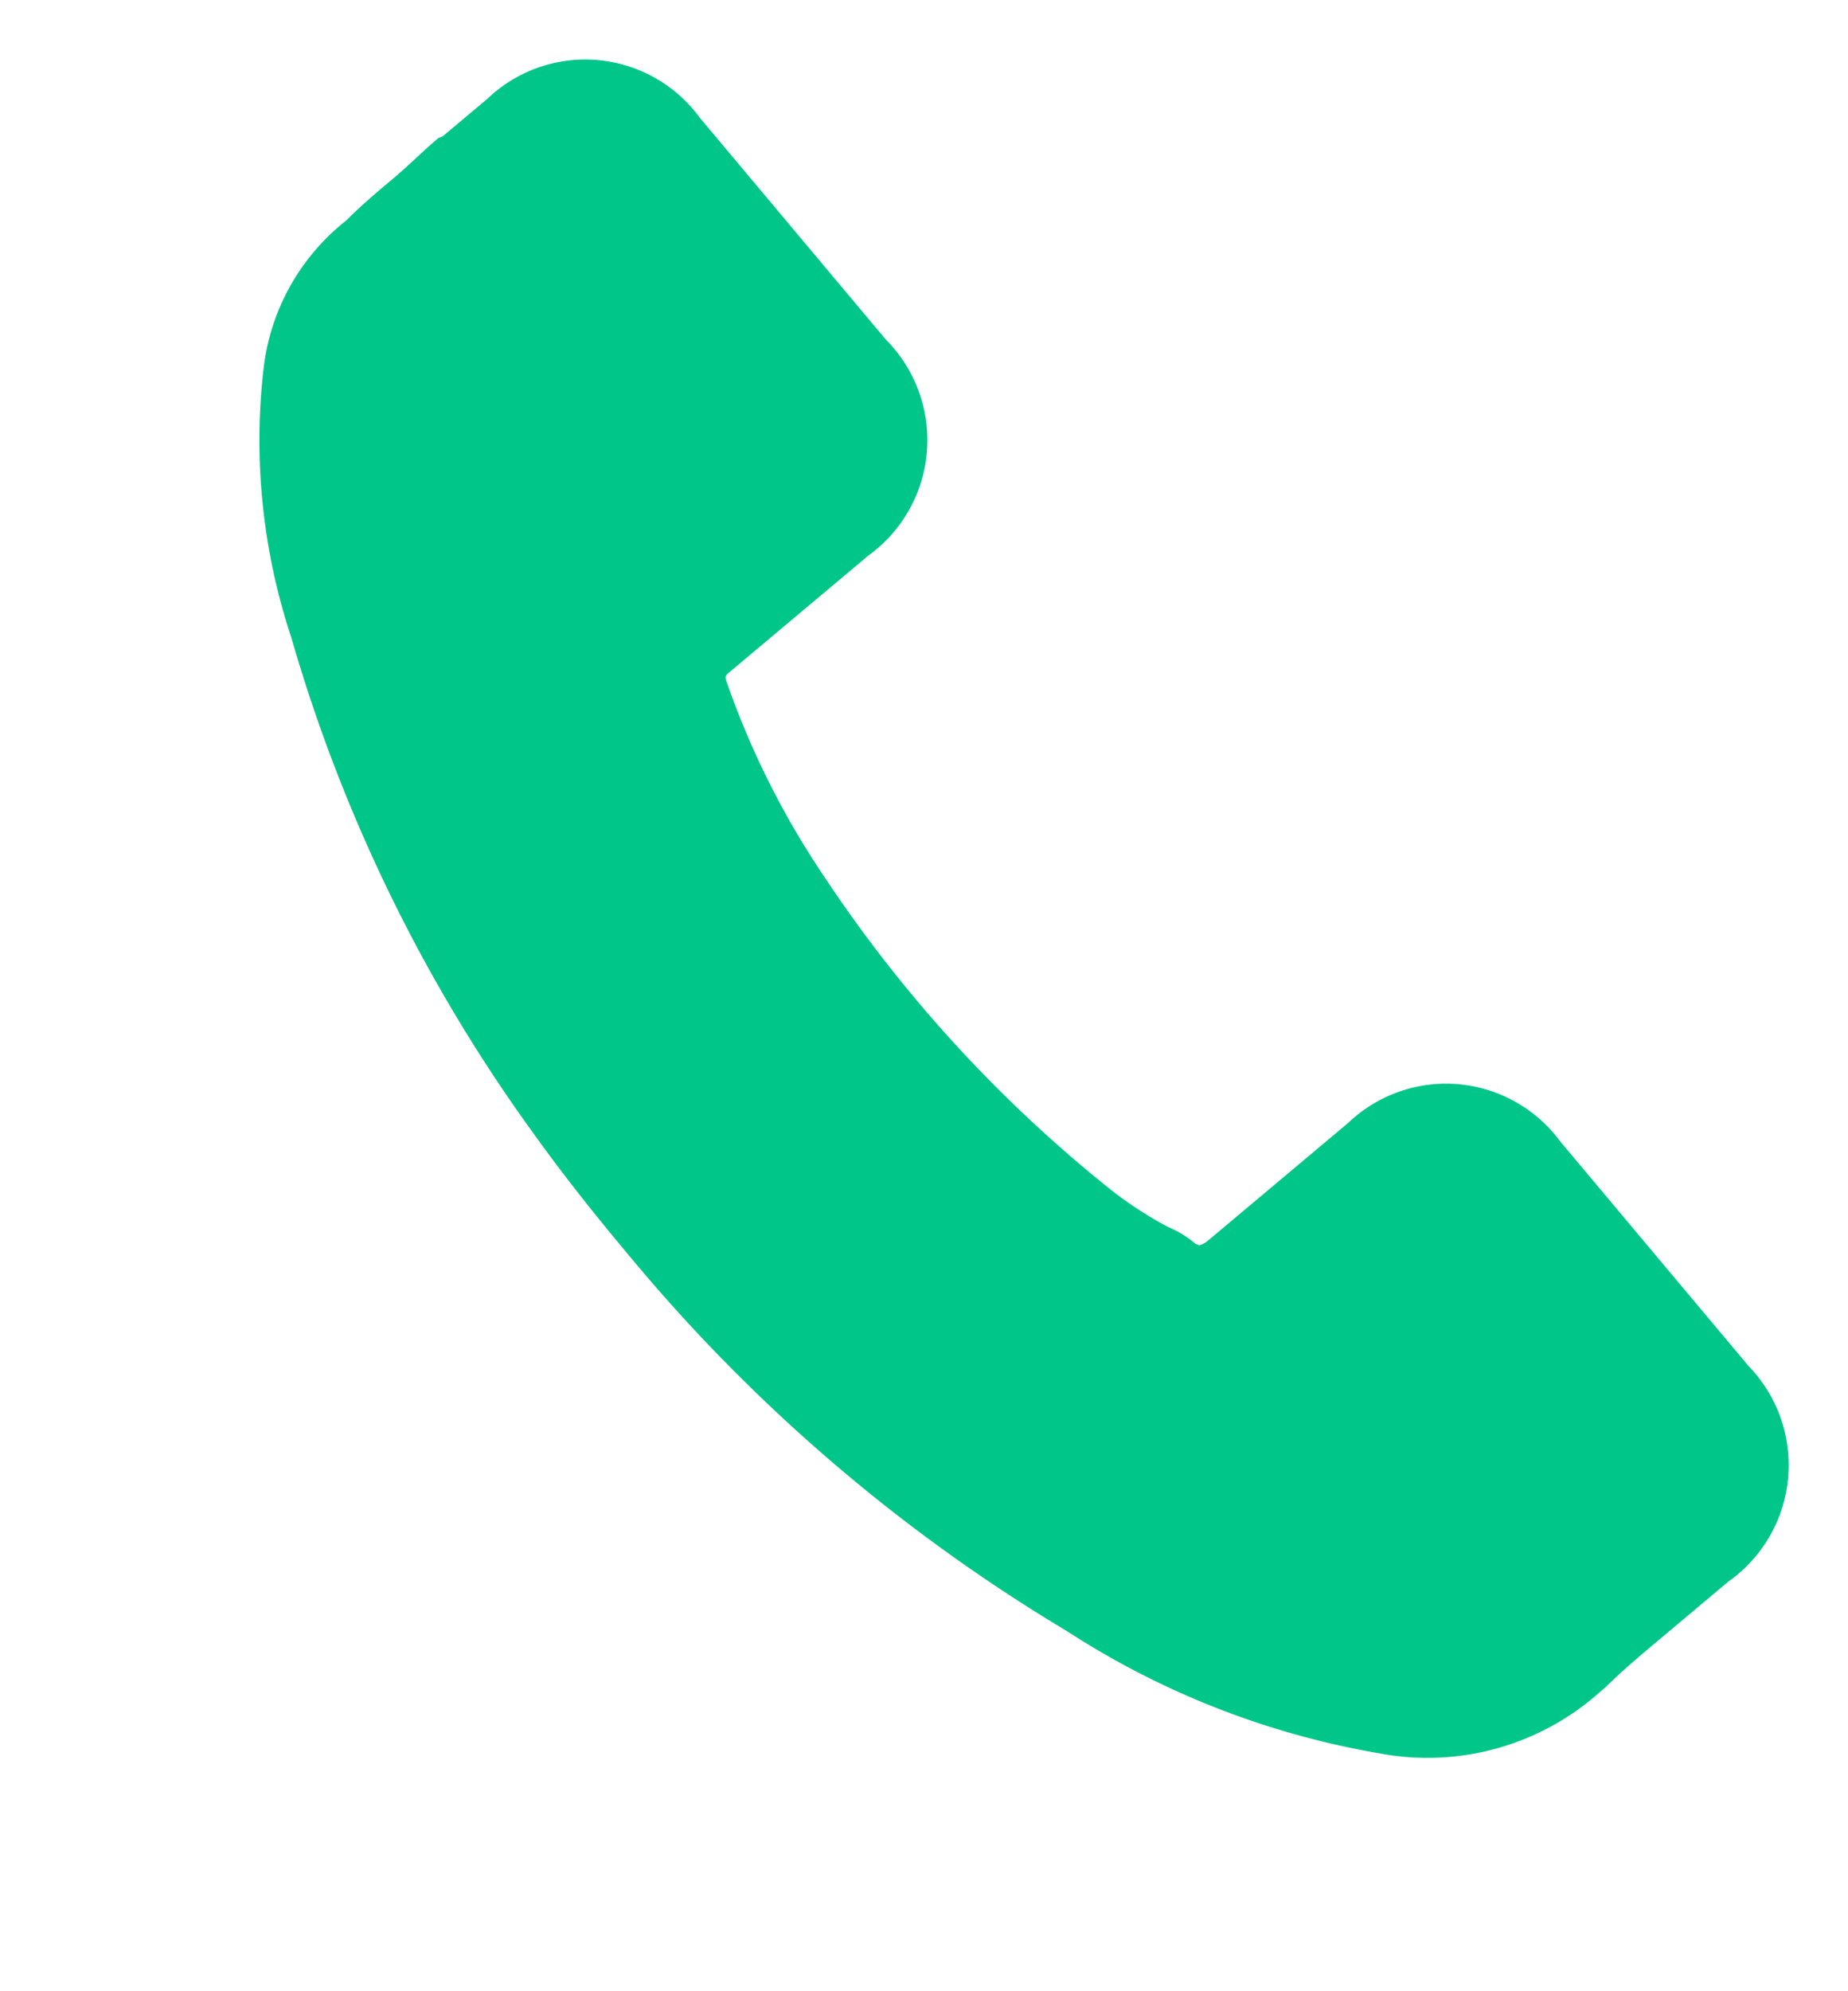 <svg xmlns="http://www.w3.org/2000/svg" viewBox="-4427 1849 15.186 16.35">
  <defs>
    <style>
      .cls-1 {
        fill: #00c689;
      }
    </style>
  </defs>
  <path id="StartCall" class="cls-1" d="M15.912,4.8c0-.159-.016-.333-.016-.507,0-.159,0-.333-.016-.507a1.812,1.812,0,0,0-.491-1.3A5.139,5.139,0,0,0,13.55,1.238,13.134,13.134,0,0,0,9.159.144C8.747.112,8.319.1,7.891.1A14.011,14.011,0,0,0,3.2.873,6.842,6.842,0,0,0,.773,2.2,2.126,2.126,0,0,0,0,3.917v.048c.016.19.016.4.016.618V5.3A1.17,1.17,0,0,0,1.264,6.564h2.41A1.165,1.165,0,0,0,4.91,5.328V3.822a.192.192,0,0,1,.016-.079l.032-.016A.836.836,0,0,0,5.2,3.647l.079-.032A3.374,3.374,0,0,1,5.7,3.489,11.228,11.228,0,0,1,9.238,3.33a6.915,6.915,0,0,1,1.728.412c.048.016.048.032.048.063V5.3a1.17,1.17,0,0,0,1.268,1.252h2.378A1.165,1.165,0,0,0,15.9,5.312V4.836Z" transform="translate(-4416.846 1865.408) rotate(-130)"/>
</svg>
